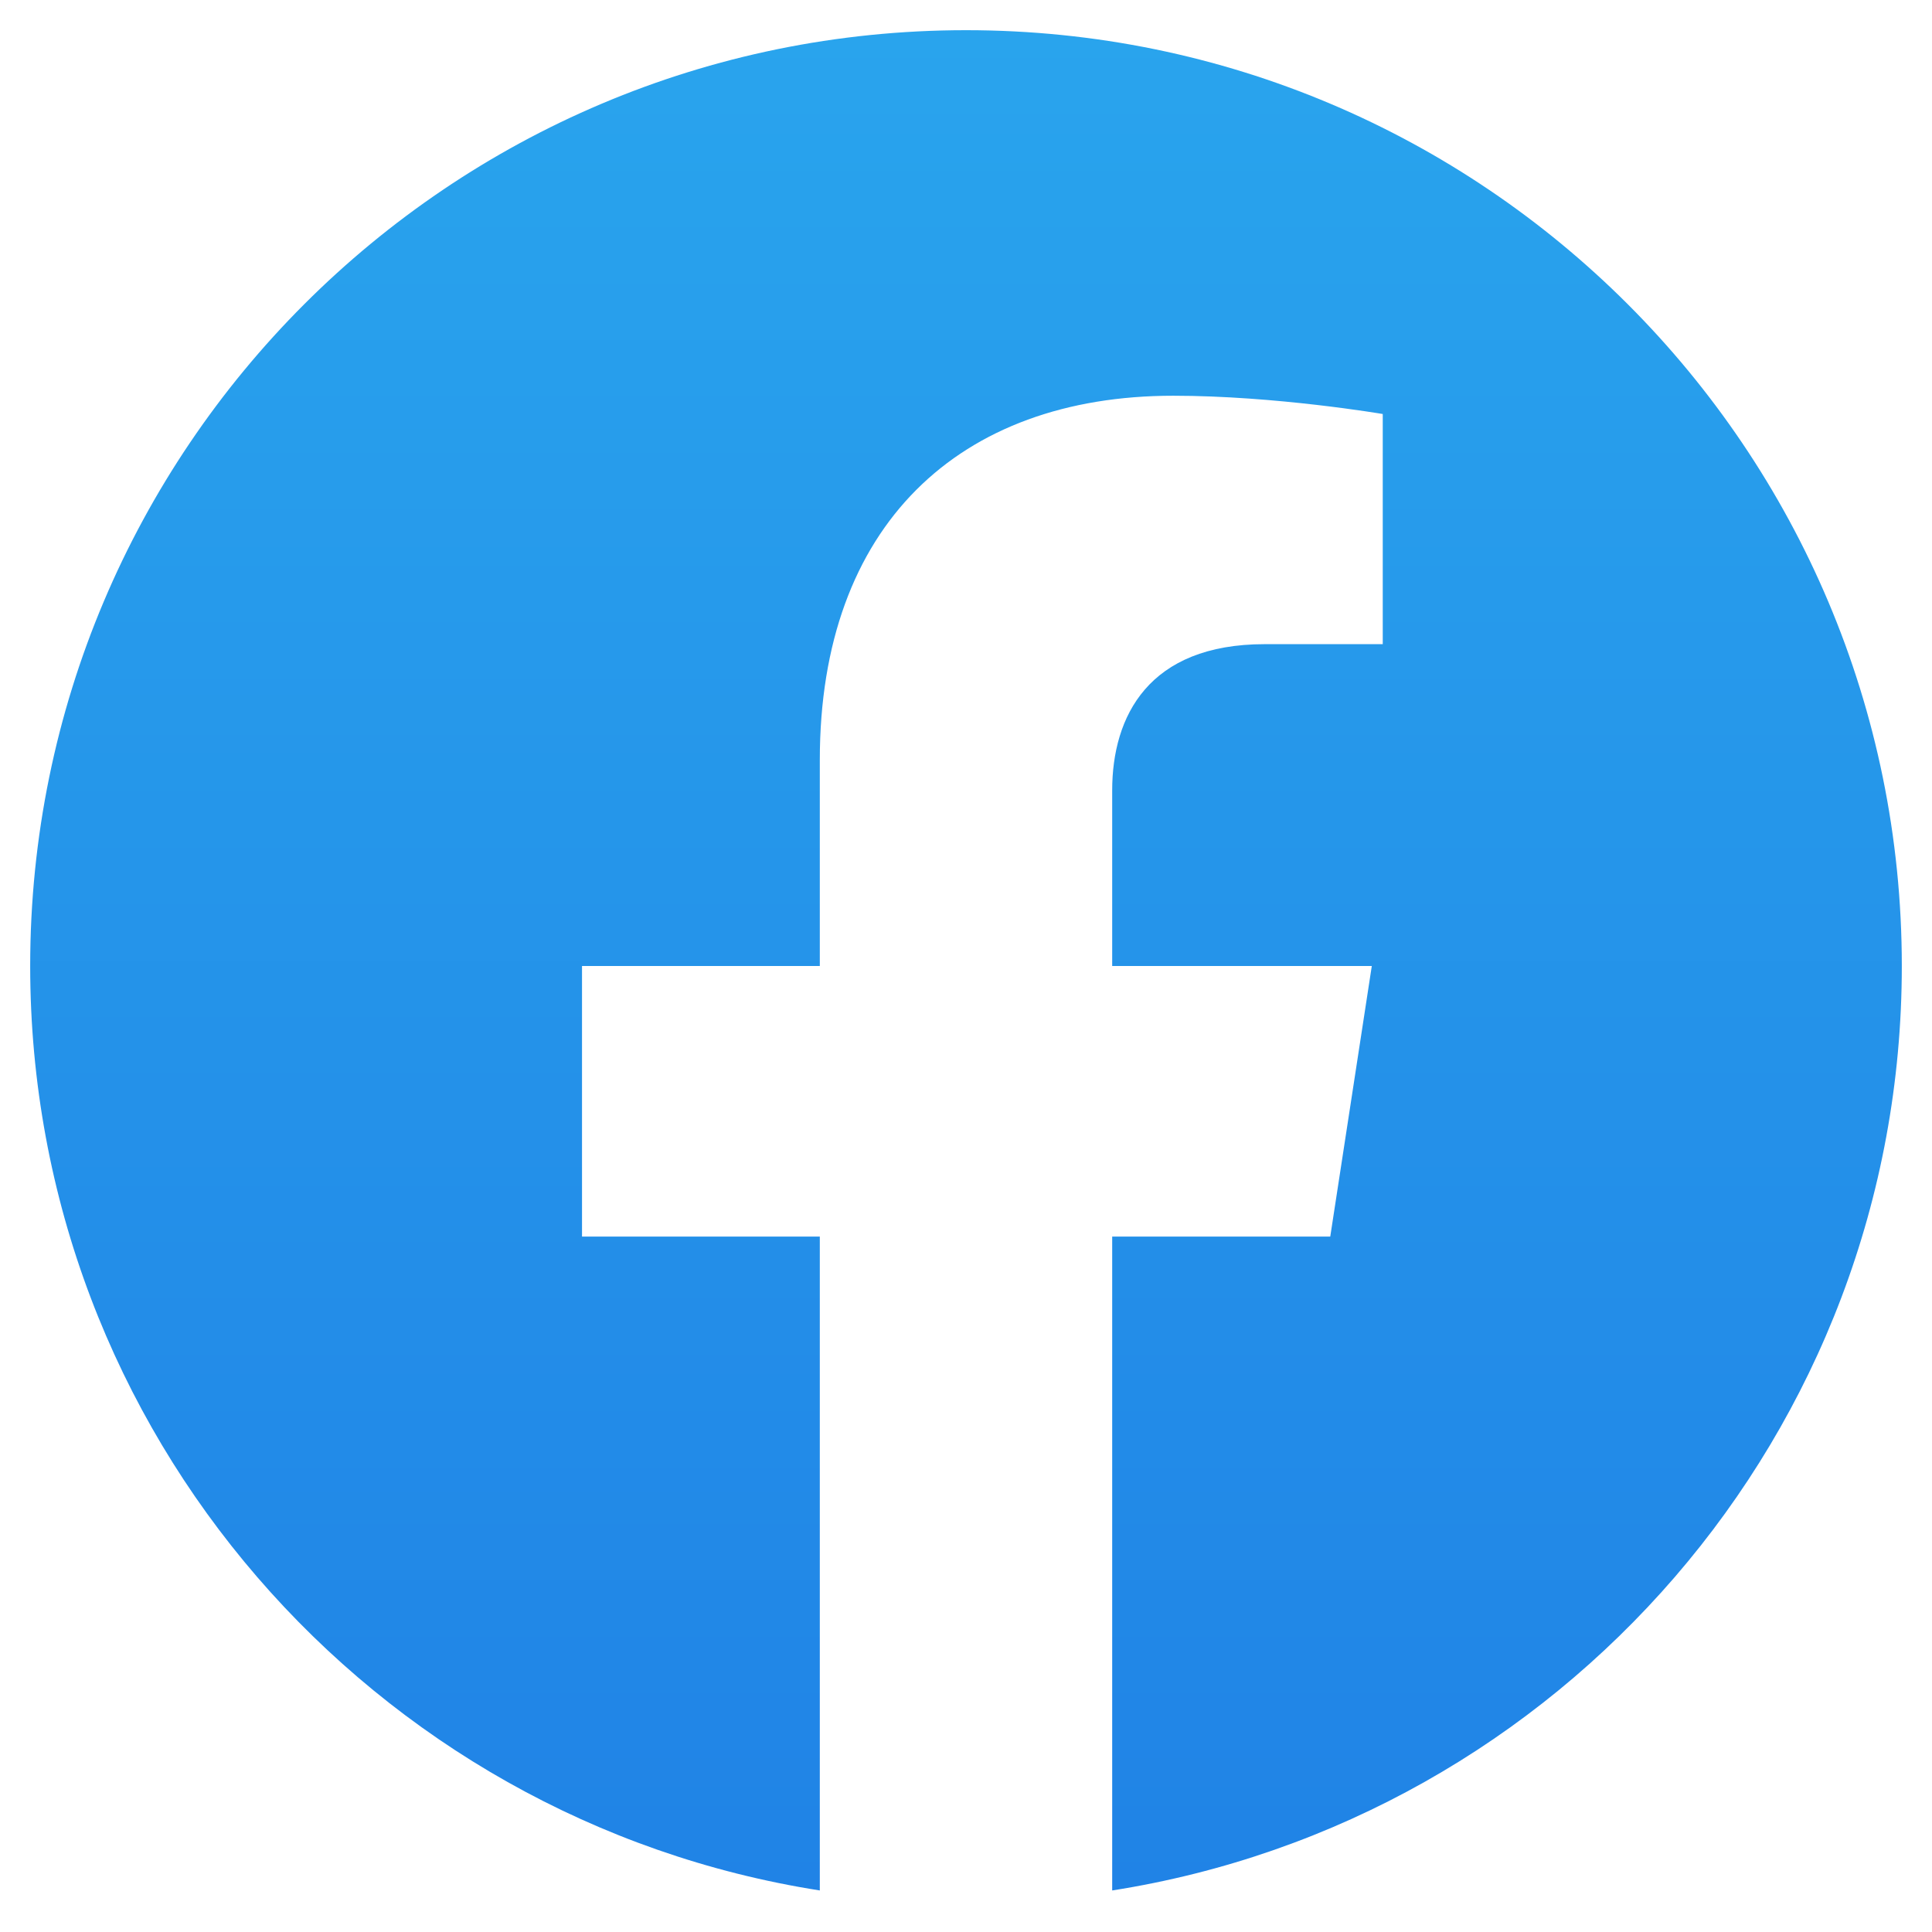 <svg width="24" height="24" viewBox="0 0 24 24" fill="none" xmlns="http://www.w3.org/2000/svg">
<path d="M23.625 12C23.625 5.578 18.422 0.375 12 0.375C5.578 0.375 0.375 5.578 0.375 12C0.375 17.802 4.626 22.612 10.184 23.484V15.361H7.23V12H10.184V9.439C10.184 6.525 11.918 4.916 14.574 4.916C15.847 4.916 17.177 5.143 17.177 5.143V8.002H15.711C14.267 8.002 13.816 8.899 13.816 9.818V12H17.041L16.525 15.361H13.816V23.484C19.374 22.612 23.625 17.802 23.625 12Z" fill="url(#paint0_linear_94_84)"/>
<defs>
<linearGradient id="paint0_linear_94_84" x1="12" y1="0.375" x2="12" y2="23.484" gradientUnits="userSpaceOnUse">
<stop stop-color="#29A4ED"/>
<stop offset="1" stop-color="#2083E6"/>
</linearGradient>
</defs>
</svg>
